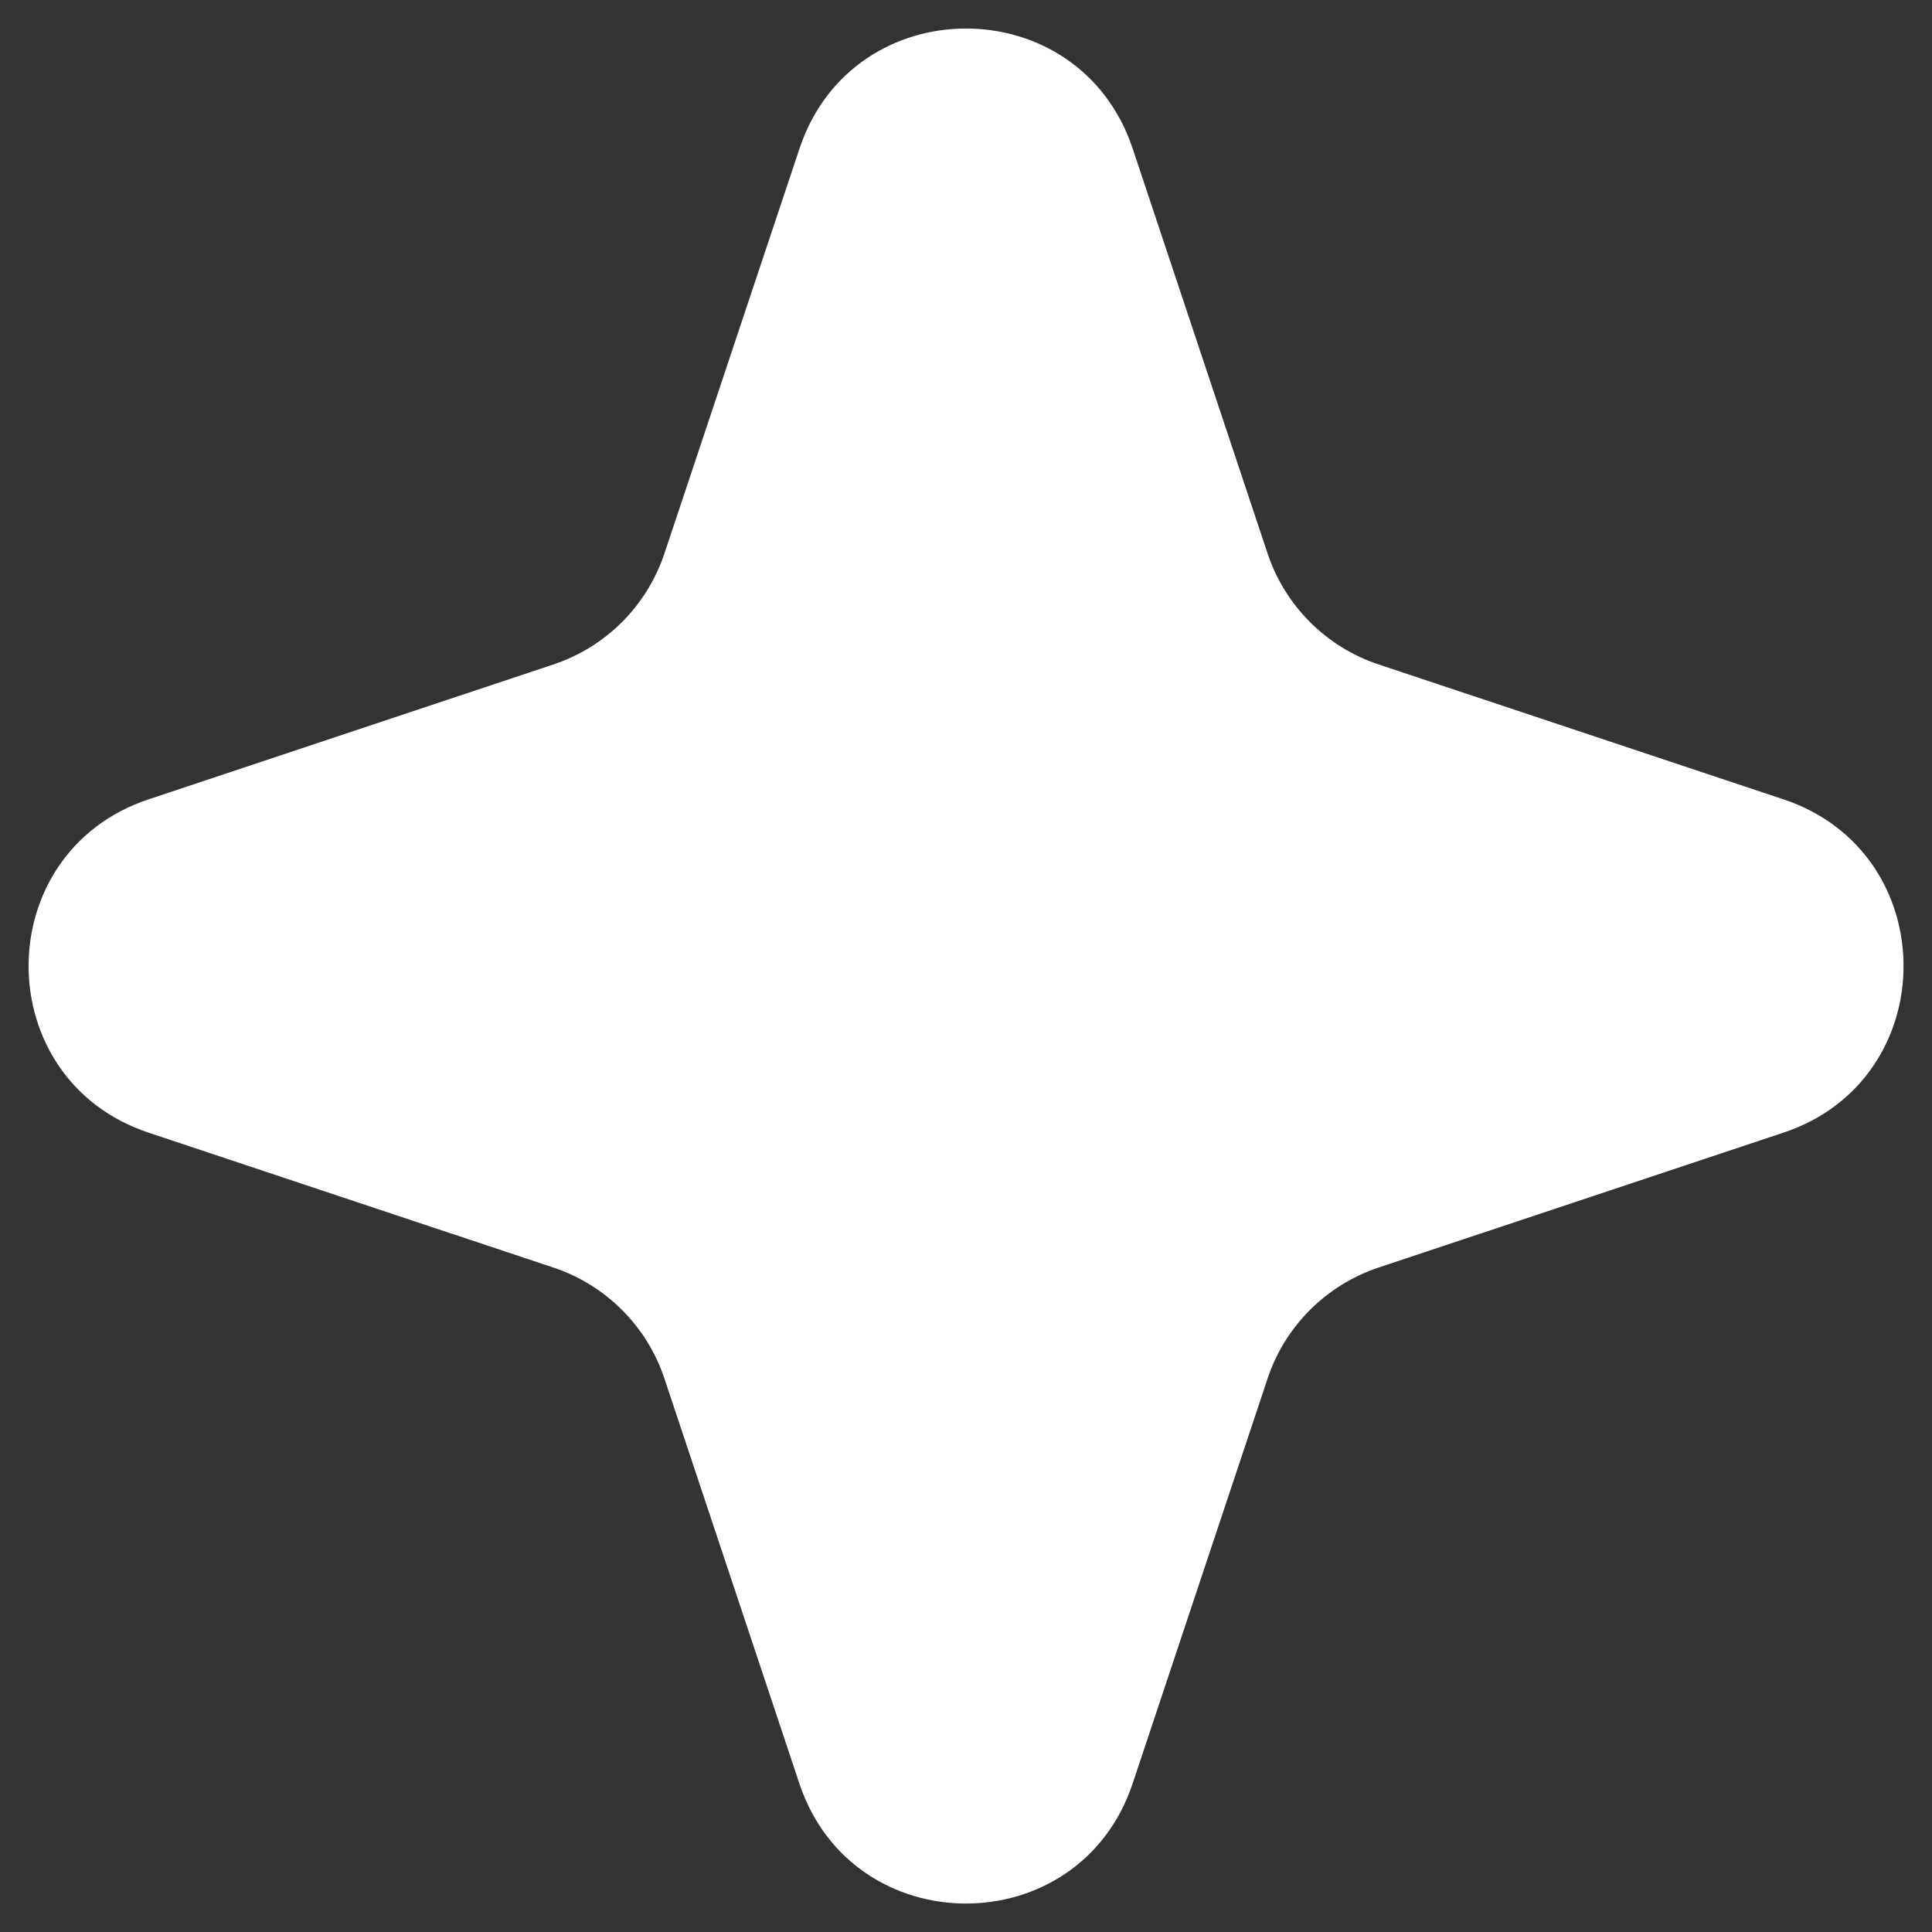 <svg width="11" height="11" viewBox="0 0 11 11" fill="none" xmlns="http://www.w3.org/2000/svg">
<rect x="0" y="0" width="11" height="11" fill="#333333" stroke="none"/>
<path d="M0.846 6.449C-0.065 6.145 -0.065 4.855 0.846 4.551L3.151 3.783C3.449 3.684 3.684 3.449 3.783 3.151L4.552 0.846C4.856 -0.066 6.145 -0.065 6.449 0.846L7.217 3.151C7.316 3.449 7.551 3.684 7.849 3.783L10.154 4.551C11.066 4.855 11.066 6.145 10.154 6.449L7.849 7.217C7.551 7.316 7.316 7.551 7.217 7.849L6.449 10.154C6.145 11.066 4.855 11.066 4.551 10.154L3.783 7.849C3.684 7.551 3.449 7.316 3.151 7.217L0.846 6.449Z" fill="white"/>
</svg>
